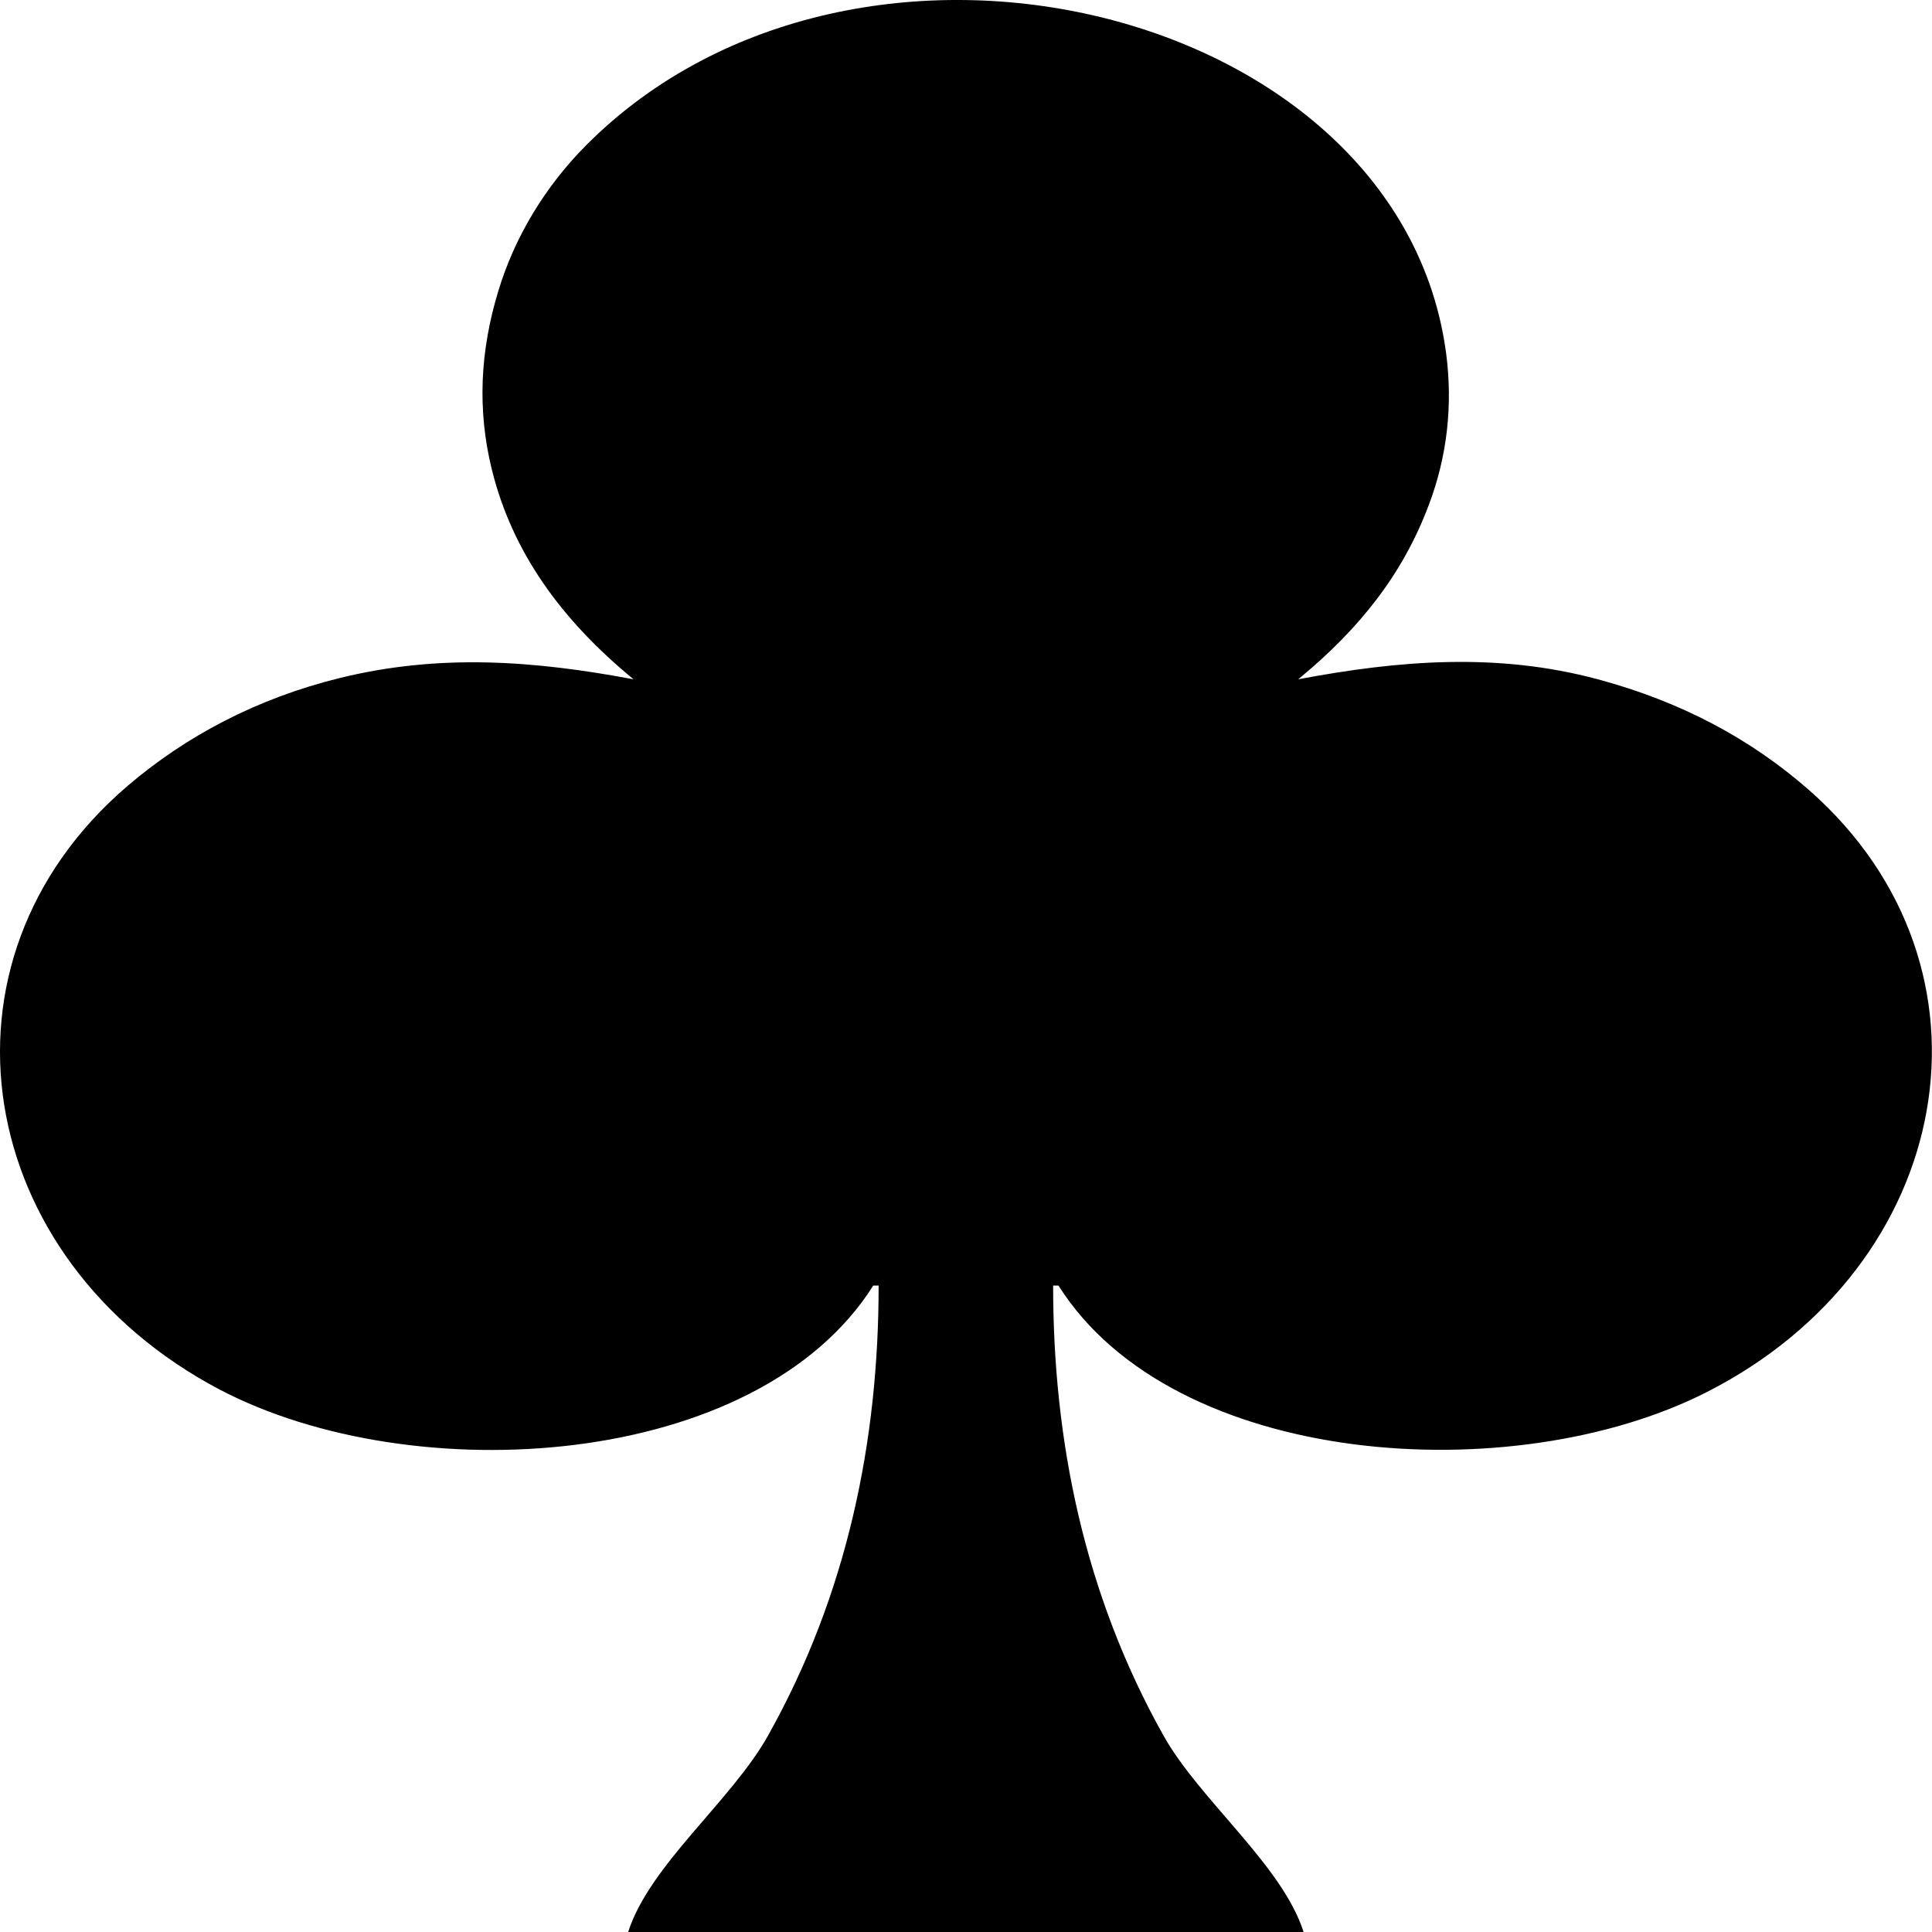 <?xml version="1.0" encoding="UTF-8" standalone="no"?>
<!-- Created with Inkscape (http://www.inkscape.org/) -->

<svg
   width="7.938mm"
   height="7.938mm"
   viewBox="0 0 7.938 7.938"
   version="1.1"
   id="svg5"
   xml:space="preserve"
   inkscape:version="1.2.1 (9c6d41e410, 2022-07-14, custom)"
   sodipodi:docname="clubs.svg"
   xmlns:inkscape="http://www.inkscape.org/namespaces/inkscape"
   xmlns:sodipodi="http://sodipodi.sourceforge.net/DTD/sodipodi-0.dtd"
   xmlns="http://www.w3.org/2000/svg"
   xmlns:svg="http://www.w3.org/2000/svg"><sodipodi:namedview
     id="namedview7"
     pagecolor="#ffffff"
     bordercolor="#000000"
     borderopacity="0.25"
     inkscape:showpageshadow="2"
     inkscape:pageopacity="0.0"
     inkscape:pagecheckerboard="0"
     inkscape:deskcolor="#d1d1d1"
     inkscape:document-units="mm"
     showgrid="false"
     inkscape:zoom="0.74297138"
     inkscape:cx="149.4001"
     inkscape:cy="453.58409"
     inkscape:window-width="1920"
     inkscape:window-height="1015"
     inkscape:window-x="1920"
     inkscape:window-y="0"
     inkscape:window-maximized="1"
     inkscape:current-layer="layer1" /><defs
     id="defs2" /><g
     inkscape:label="Layer 1"
     inkscape:groupmode="layer"
     id="layer1"><path
       style="fill:#000000;stroke-width:0.265"
       id="path179"
       d="" /><path
       style="fill:#000000;stroke:none;stroke-width:0.02"
       d="M 2.603,2.791 C 2.193,2.714 1.805,2.685 1.395,2.786 1.058,2.869 0.765,3.023 0.523,3.23 -0.318,3.951 -0.111,5.175 0.902,5.709 1.698,6.127 3.11,6.039 3.588,5.282 h 0.022 c 0,0.636 -0.128,1.268 -0.455,1.85 C 3.007,7.397 2.668,7.664 2.581,7.938 H 5.356 C 5.269,7.664 4.93,7.397 4.781,7.132 4.454,6.549 4.327,5.919 4.327,5.282 h 0.022 C 4.822,6.032 6.217,6.124 7.012,5.72 8.034,5.201 8.26,3.977 7.436,3.249 7.192,3.034 6.904,2.882 6.565,2.791 6.152,2.68 5.748,2.713 5.334,2.791 5.587,2.583 5.764,2.358 5.87,2.076 5.947,1.874 5.969,1.663 5.942,1.454 5.755,0.026 3.526,-0.519 2.412,0.593 2.237,0.768 2.113,0.978 2.047,1.197 1.973,1.441 1.96,1.683 2.021,1.93 c 0.084,0.339 0.285,0.617 0.582,0.861 z"
       id="path1050" /></g></svg>
